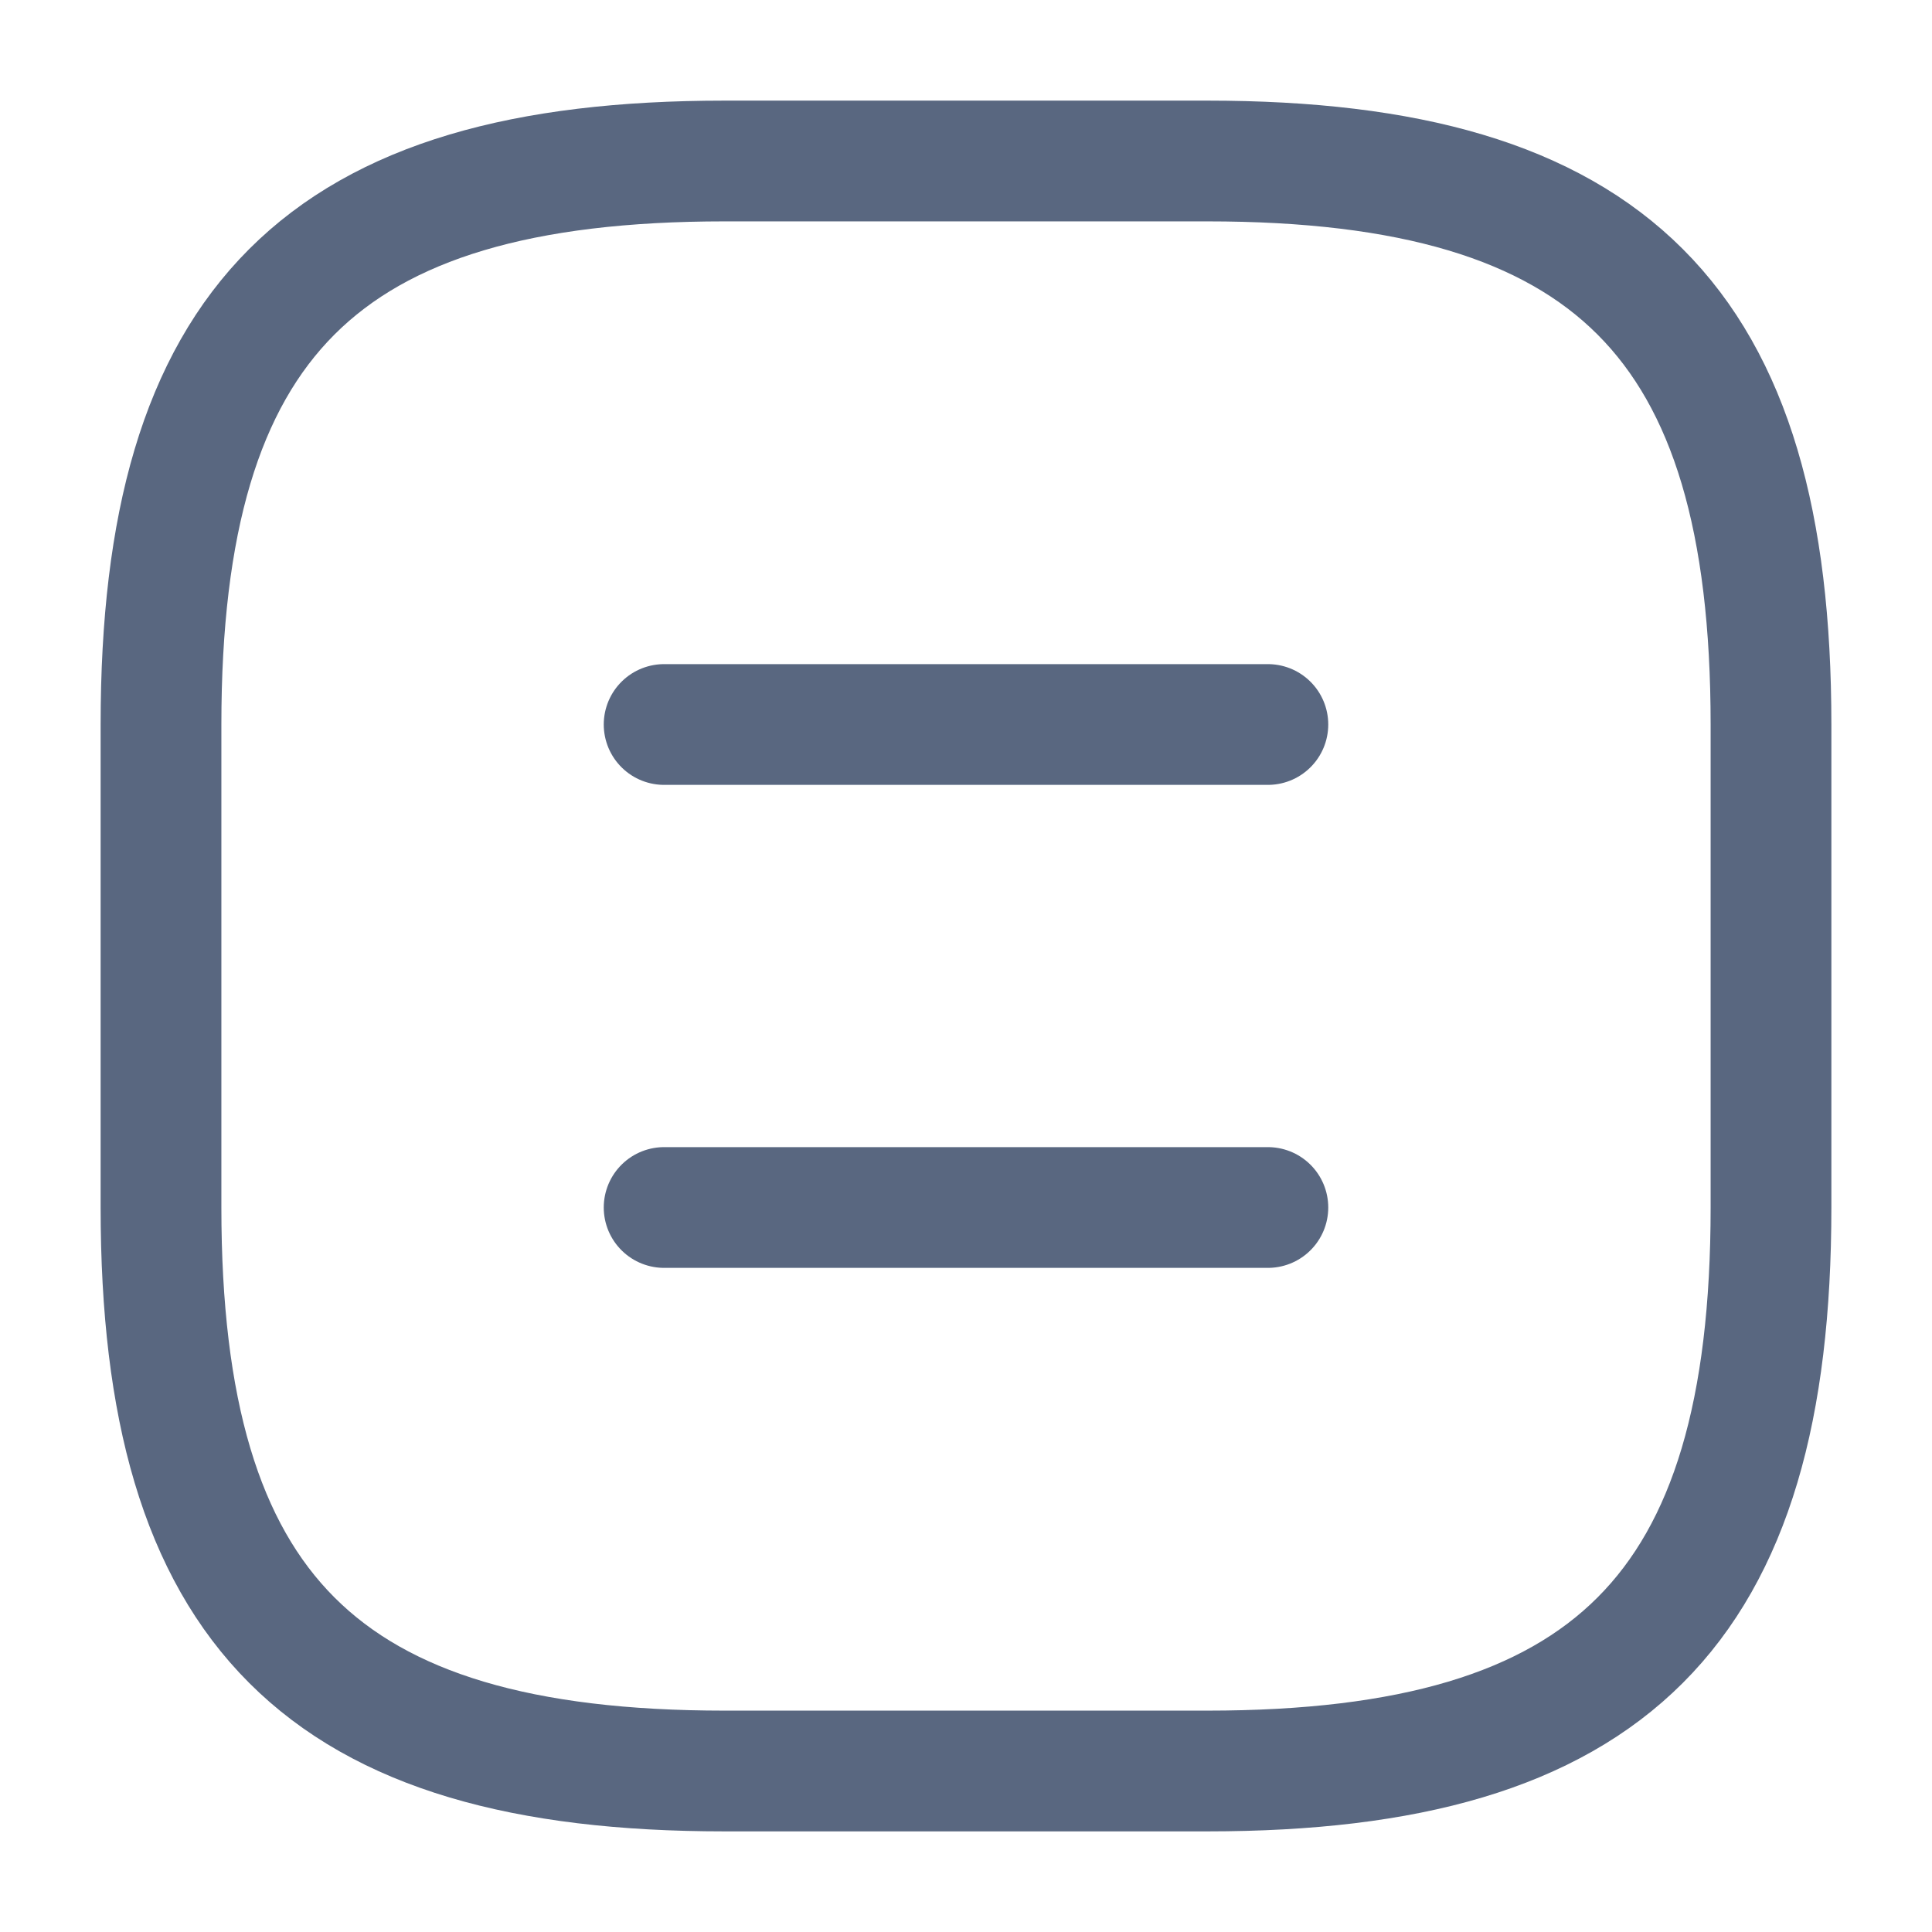 <svg width="24" height="24" viewBox="0 0 24 24" fill="none" xmlns="http://www.w3.org/2000/svg">
<path d="M9 22H15C20 22 22 20 22 15V9C22 4 20 2 15 2H9C4 2 2 4 2 9V15C2 20 4 22 9 22Z" stroke="#596780" stroke-width="1.5" stroke-linecap="round" stroke-linejoin="round"/>
<path d="M15.75 9H8.25" stroke="#596780" stroke-width="1.5" stroke-linecap="round" stroke-linejoin="round"/>
<path d="M15.75 15H8.25" stroke="#596780" stroke-width="1.5" stroke-linecap="round" stroke-linejoin="round"/>
</svg>
